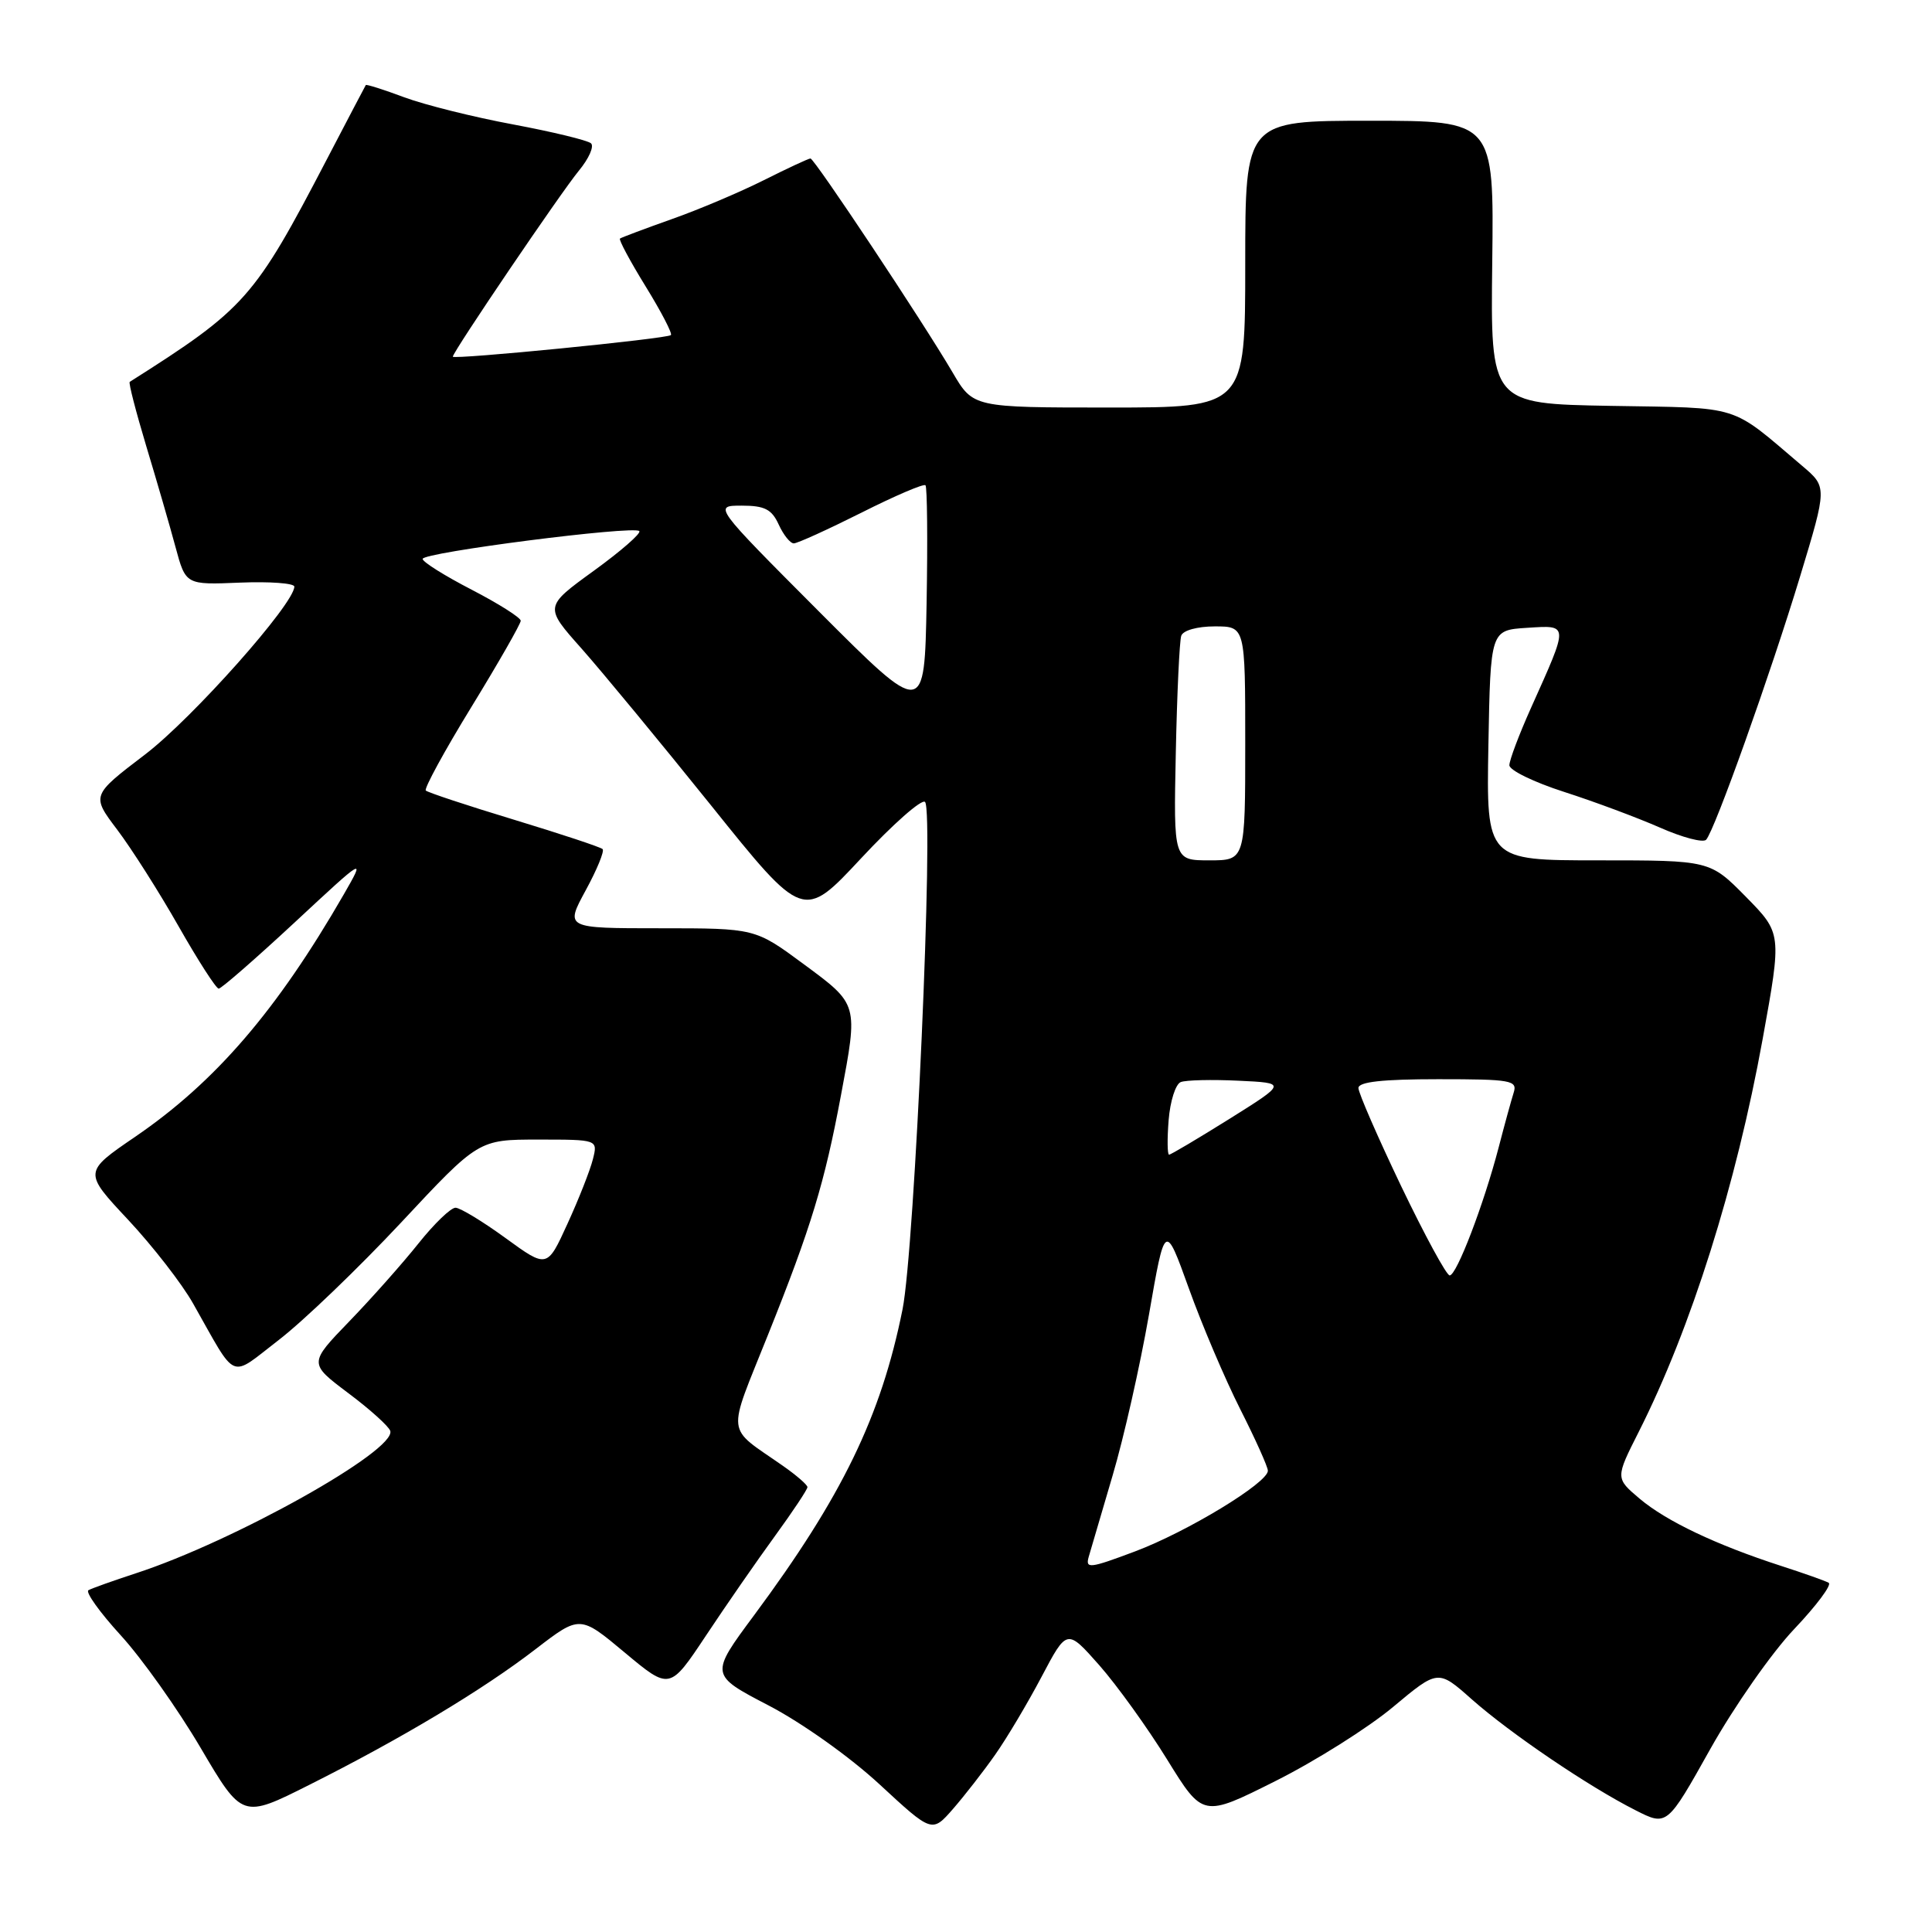 <?xml version="1.0" encoding="UTF-8" standalone="no"?>
<!DOCTYPE svg PUBLIC "-//W3C//DTD SVG 1.1//EN" "http://www.w3.org/Graphics/SVG/1.1/DTD/svg11.dtd" >
<svg xmlns="http://www.w3.org/2000/svg" xmlns:xlink="http://www.w3.org/1999/xlink" version="1.1" viewBox="0 0 256 256">
 <g >
 <path fill="currentColor"
d=" M 131.87 232.50 C 133.42 230.30 136.19 225.64 138.03 222.15 C 141.38 215.81 141.38 215.81 145.66 220.65 C 148.01 223.32 152.06 228.95 154.66 233.16 C 159.39 240.82 159.39 240.82 169.00 236.00 C 174.29 233.35 181.30 228.93 184.58 226.19 C 190.55 221.20 190.55 221.20 195.02 225.17 C 200.14 229.70 210.53 236.74 216.70 239.86 C 220.89 241.99 220.89 241.99 226.63 231.74 C 229.79 226.11 234.79 218.96 237.75 215.85 C 240.70 212.74 242.76 209.98 242.31 209.73 C 241.86 209.47 239.03 208.47 236.00 207.49 C 227.44 204.72 220.80 201.57 217.27 198.59 C 214.04 195.86 214.04 195.86 217.16 189.69 C 224.07 175.99 230.05 157.03 233.56 137.68 C 236.10 123.67 236.10 123.67 231.34 118.83 C 226.58 114.00 226.58 114.00 211.76 114.00 C 196.95 114.00 196.95 114.00 197.22 98.75 C 197.50 83.50 197.50 83.50 202.34 83.19 C 207.93 82.84 207.91 82.55 202.87 93.79 C 201.29 97.31 200.00 100.73 200.00 101.40 C 200.00 102.06 203.26 103.65 207.25 104.93 C 211.24 106.21 216.94 108.34 219.93 109.65 C 222.91 110.97 225.68 111.70 226.07 111.27 C 227.20 110.06 234.59 89.34 238.53 76.35 C 242.11 64.53 242.11 64.53 238.80 61.73 C 229.09 53.49 230.98 54.08 213.44 53.78 C 197.50 53.50 197.50 53.50 197.73 34.75 C 197.96 16.00 197.96 16.00 181.48 16.00 C 165.00 16.00 165.00 16.00 165.00 35.00 C 165.00 54.00 165.00 54.00 146.98 54.00 C 128.95 54.00 128.95 54.00 126.23 49.36 C 122.26 42.59 107.91 21.00 107.39 21.00 C 107.14 21.00 104.37 22.29 101.22 23.87 C 98.07 25.45 92.58 27.78 89.00 29.04 C 85.42 30.31 82.34 31.47 82.15 31.61 C 81.96 31.75 83.49 34.61 85.55 37.95 C 87.61 41.29 89.12 44.20 88.90 44.40 C 88.38 44.89 60.00 47.69 60.00 47.26 C 60.00 46.63 74.35 25.46 76.71 22.61 C 78.03 21.01 78.75 19.39 78.31 18.99 C 77.86 18.59 73.22 17.47 68.00 16.49 C 62.77 15.52 56.28 13.90 53.56 12.89 C 50.84 11.87 48.55 11.15 48.47 11.27 C 48.39 11.40 46.07 15.81 43.32 21.09 C 33.69 39.57 32.54 40.87 17.19 50.60 C 17.01 50.71 18.01 54.55 19.39 59.15 C 20.78 63.74 22.52 69.75 23.26 72.50 C 24.61 77.50 24.61 77.50 31.80 77.20 C 35.76 77.04 39.00 77.28 39.00 77.73 C 39.00 80.00 25.50 95.18 19.24 99.96 C 12.10 105.40 12.10 105.40 15.54 109.95 C 17.43 112.45 21.09 118.21 23.67 122.75 C 26.25 127.29 28.64 131.00 28.98 131.00 C 29.32 131.00 33.84 127.06 39.02 122.25 C 48.43 113.50 48.43 113.50 45.56 118.50 C 36.69 133.89 28.54 143.37 17.91 150.63 C 11.06 155.31 11.06 155.31 16.98 161.63 C 20.23 165.11 24.11 170.10 25.59 172.73 C 31.52 183.19 30.28 182.67 36.98 177.52 C 40.22 175.02 47.50 168.03 53.15 161.99 C 63.41 151.00 63.41 151.00 71.32 151.00 C 79.22 151.00 79.22 151.00 78.56 153.61 C 78.20 155.05 76.69 158.89 75.20 162.14 C 72.50 168.06 72.50 168.06 67.00 164.06 C 63.98 161.86 60.99 160.05 60.37 160.03 C 59.75 160.01 57.54 162.14 55.46 164.75 C 53.38 167.36 49.26 172.01 46.29 175.08 C 40.91 180.65 40.91 180.65 46.13 184.58 C 49.01 186.73 51.52 189.00 51.71 189.60 C 52.54 192.18 30.99 204.24 18.00 208.47 C 14.97 209.46 12.15 210.47 11.72 210.71 C 11.29 210.95 13.22 213.65 16.01 216.70 C 18.80 219.75 23.56 226.46 26.59 231.61 C 32.10 240.97 32.10 240.97 40.97 236.51 C 53.13 230.41 63.99 223.90 70.97 218.52 C 76.84 214.01 76.84 214.01 82.79 218.98 C 88.74 223.95 88.74 223.95 93.54 216.73 C 96.18 212.75 100.29 206.82 102.67 203.55 C 105.05 200.28 107.00 197.35 106.99 197.05 C 106.99 196.75 105.53 195.48 103.74 194.23 C 96.09 188.88 96.28 190.59 101.78 176.83 C 107.48 162.61 109.26 156.75 111.43 145.14 C 113.72 132.95 113.77 133.13 106.49 127.75 C 100.06 123.00 100.06 123.00 87.47 123.00 C 74.88 123.00 74.88 123.00 77.60 117.99 C 79.10 115.24 80.11 112.78 79.85 112.51 C 79.59 112.25 74.31 110.50 68.12 108.62 C 61.94 106.75 56.67 105.00 56.42 104.75 C 56.17 104.50 58.89 99.50 62.48 93.65 C 66.07 87.79 69.00 82.66 69.00 82.25 C 68.99 81.84 66.07 79.99 62.50 78.14 C 58.92 76.29 56.00 74.46 56.00 74.06 C 56.00 73.20 83.95 69.62 84.71 70.37 C 84.99 70.66 82.27 73.03 78.67 75.64 C 72.12 80.39 72.12 80.39 77.06 85.94 C 79.77 89.00 87.49 98.35 94.22 106.72 C 106.44 121.95 106.44 121.95 114.11 113.72 C 118.32 109.20 122.13 105.84 122.57 106.26 C 123.77 107.42 121.20 165.49 119.59 173.50 C 116.74 187.68 111.60 198.27 99.92 214.03 C 94.06 221.93 94.06 221.93 101.84 225.98 C 106.24 228.27 112.63 232.81 116.56 236.45 C 123.50 242.87 123.50 242.87 126.28 239.69 C 127.81 237.93 130.33 234.70 131.87 232.50 Z  M 144.26 206.29 C 144.54 205.31 145.97 200.45 147.43 195.50 C 148.90 190.55 151.06 180.98 152.24 174.22 C 154.37 161.95 154.37 161.95 157.53 170.72 C 159.26 175.55 162.33 182.75 164.34 186.73 C 166.35 190.70 168.00 194.37 168.00 194.88 C 168.00 196.48 157.34 202.96 150.40 205.57 C 144.39 207.83 143.80 207.90 144.26 206.29 Z  M 185.66 157.17 C 182.55 150.66 180.00 144.81 180.00 144.17 C 180.00 143.35 183.19 143.00 190.57 143.00 C 200.24 143.00 201.09 143.15 200.57 144.78 C 200.26 145.76 199.36 149.02 198.58 152.04 C 196.60 159.62 193.01 169.00 192.09 169.00 C 191.67 169.00 188.78 163.67 185.66 157.17 Z  M 154.85 148.43 C 155.05 145.91 155.77 143.64 156.46 143.38 C 157.15 143.11 160.59 143.03 164.11 143.20 C 170.50 143.50 170.50 143.50 162.92 148.25 C 158.74 150.86 155.14 153.00 154.91 153.00 C 154.68 153.00 154.65 150.94 154.85 148.43 Z  M 155.80 99.75 C 155.96 91.91 156.29 84.94 156.52 84.25 C 156.76 83.53 158.63 83.00 160.97 83.00 C 165.00 83.00 165.00 83.00 165.00 98.50 C 165.00 114.00 165.00 114.00 160.25 114.00 C 155.50 114.00 155.50 114.00 155.80 99.75 Z  M 108.51 81.02 C 94.53 67.00 94.53 67.00 98.28 67.00 C 101.32 67.00 102.26 67.48 103.18 69.50 C 103.81 70.88 104.71 72.00 105.18 72.00 C 105.66 72.00 109.68 70.17 114.13 67.94 C 118.57 65.70 122.40 64.06 122.63 64.30 C 122.86 64.53 122.93 71.54 122.78 79.88 C 122.50 95.03 122.50 95.03 108.51 81.02 Z "/>
</g>
</svg>